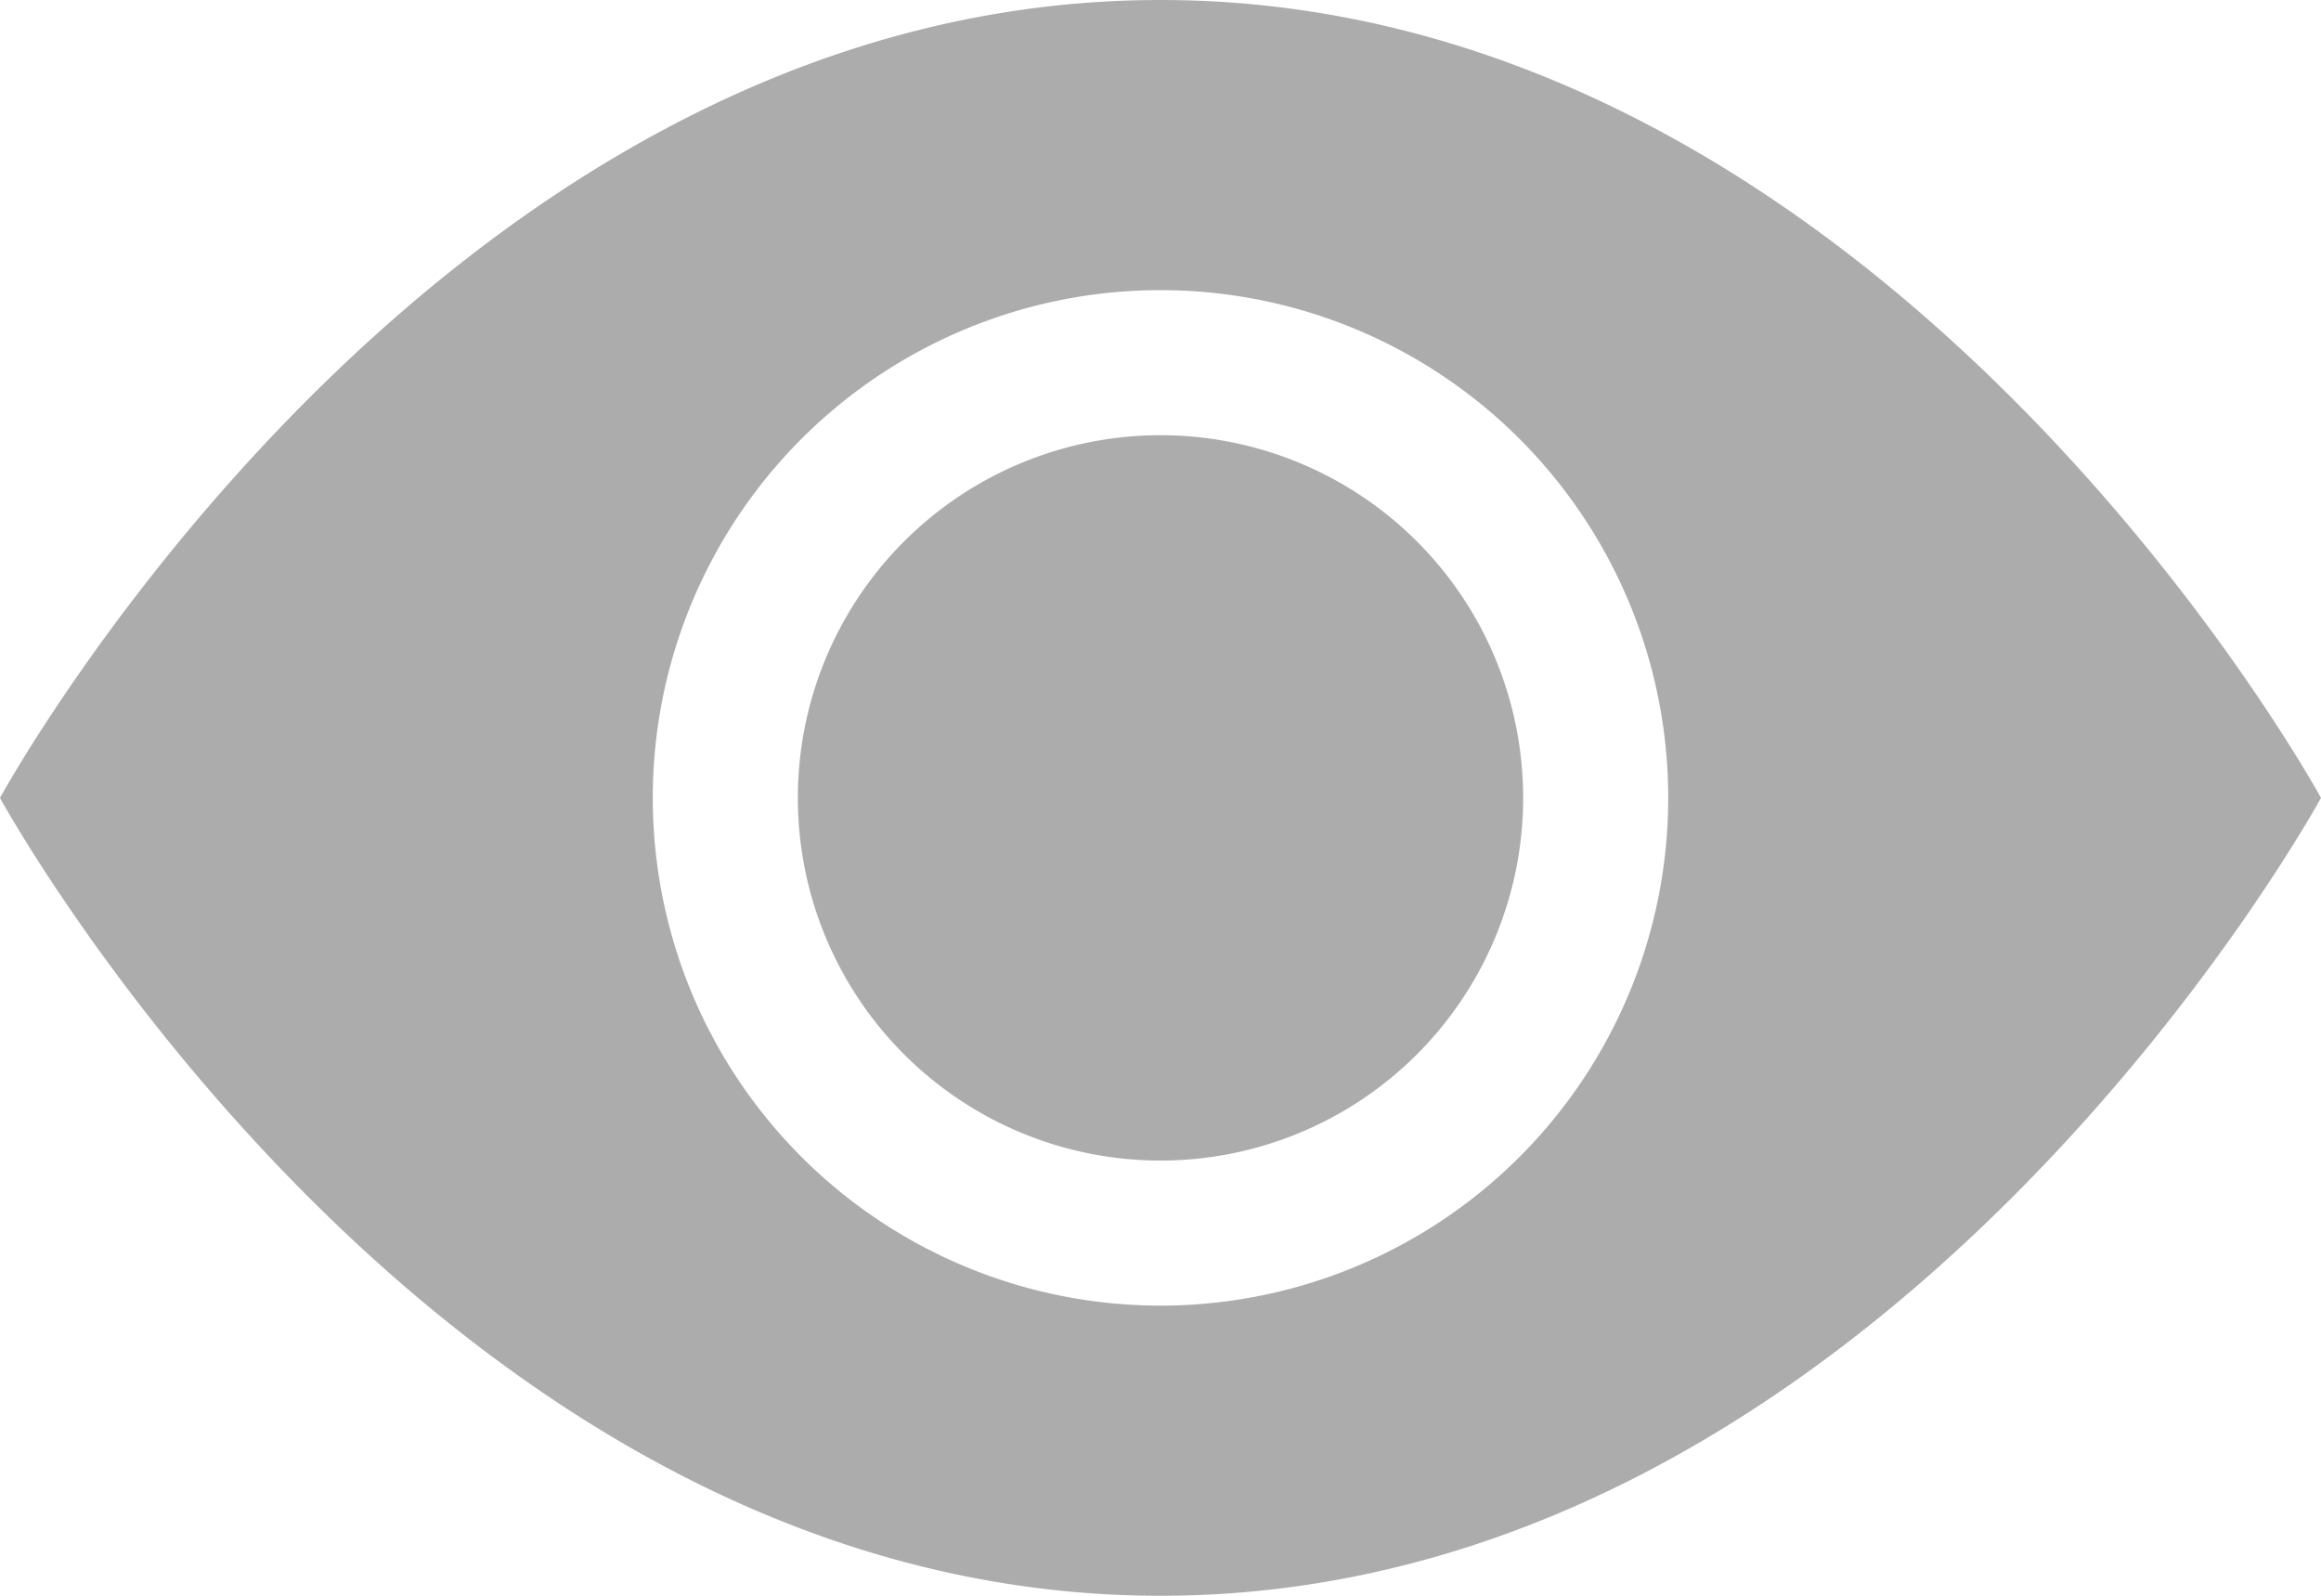 <svg width="16" height="11" viewBox="0 0 16 11" fill="none" xmlns="http://www.w3.org/2000/svg"><path d="M10.5 5.5a2.5 2.5 0 1 1-5 0 2.5 2.5 0 0 1 5 0Z" fill="#ACACAC"/><path d="M0 5.5S3 0 8 0s8 5.5 8 5.5S13 11 8 11 0 5.5 0 5.5ZM8 9a3.5 3.5 0 1 0 0-7 3.5 3.5 0 0 0 0 7Z" fill="#ACACAC"/></svg>